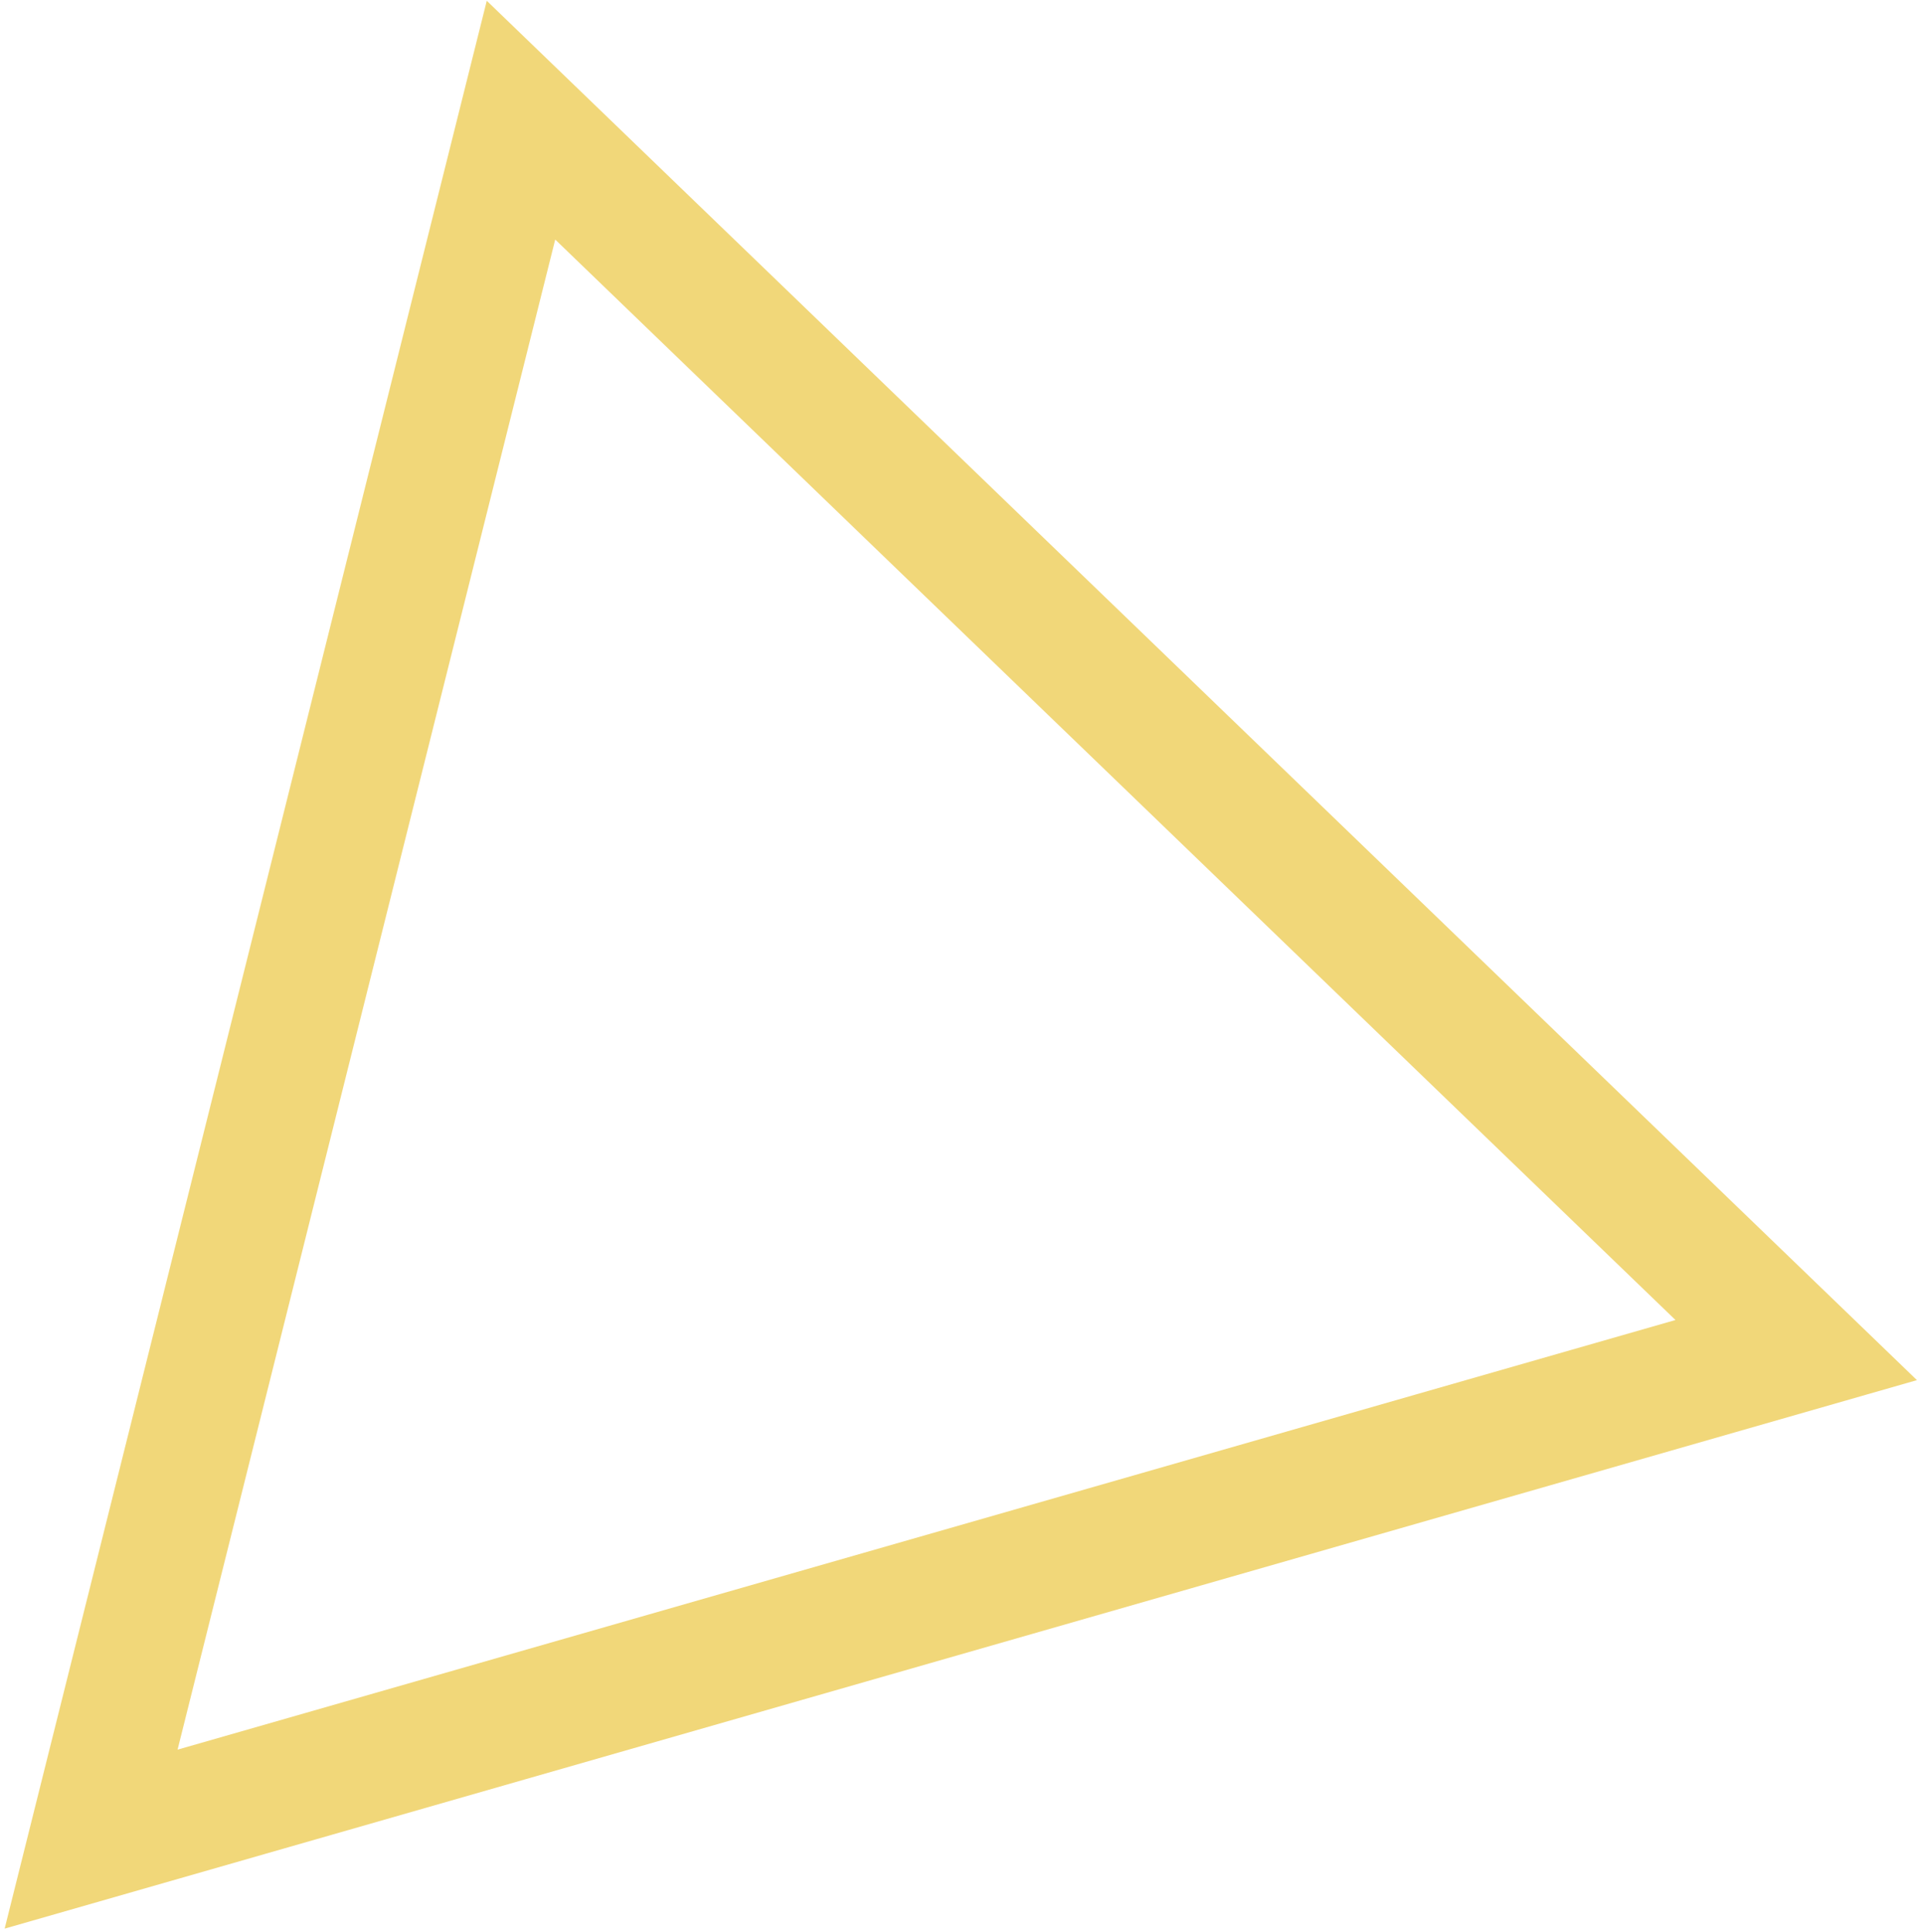 <?xml version="1.0" encoding="UTF-8"?>
<svg width="232px" height="233px" viewBox="0 0 232 233" version="1.1" xmlns="http://www.w3.org/2000/svg" xmlns:xlink="http://www.w3.org/1999/xlink">
    <!-- Generator: Sketch 50.2 (55047) - http://www.bohemiancoding.com/sketch -->
    <title>large_triangle</title>
    <desc>Created with Sketch.</desc>
    <defs></defs>
    <g id="Page-1" stroke="none" stroke-width="1" fill="none" fill-rule="evenodd">
        <g id="Artboard" transform="translate(-924, -3047)" stroke="#F1D779" stroke-width="15">
            <g id="large_triangle" transform="translate(1012.351, 3150.41) rotate(-16) translate(-1012.351, -3150.41) translate(905.351, 3057.91)">
                <polygon id="Stroke-1" points="107 0 0 185 214 185"></polygon>
            </g>
        </g>
    </g>
</svg>